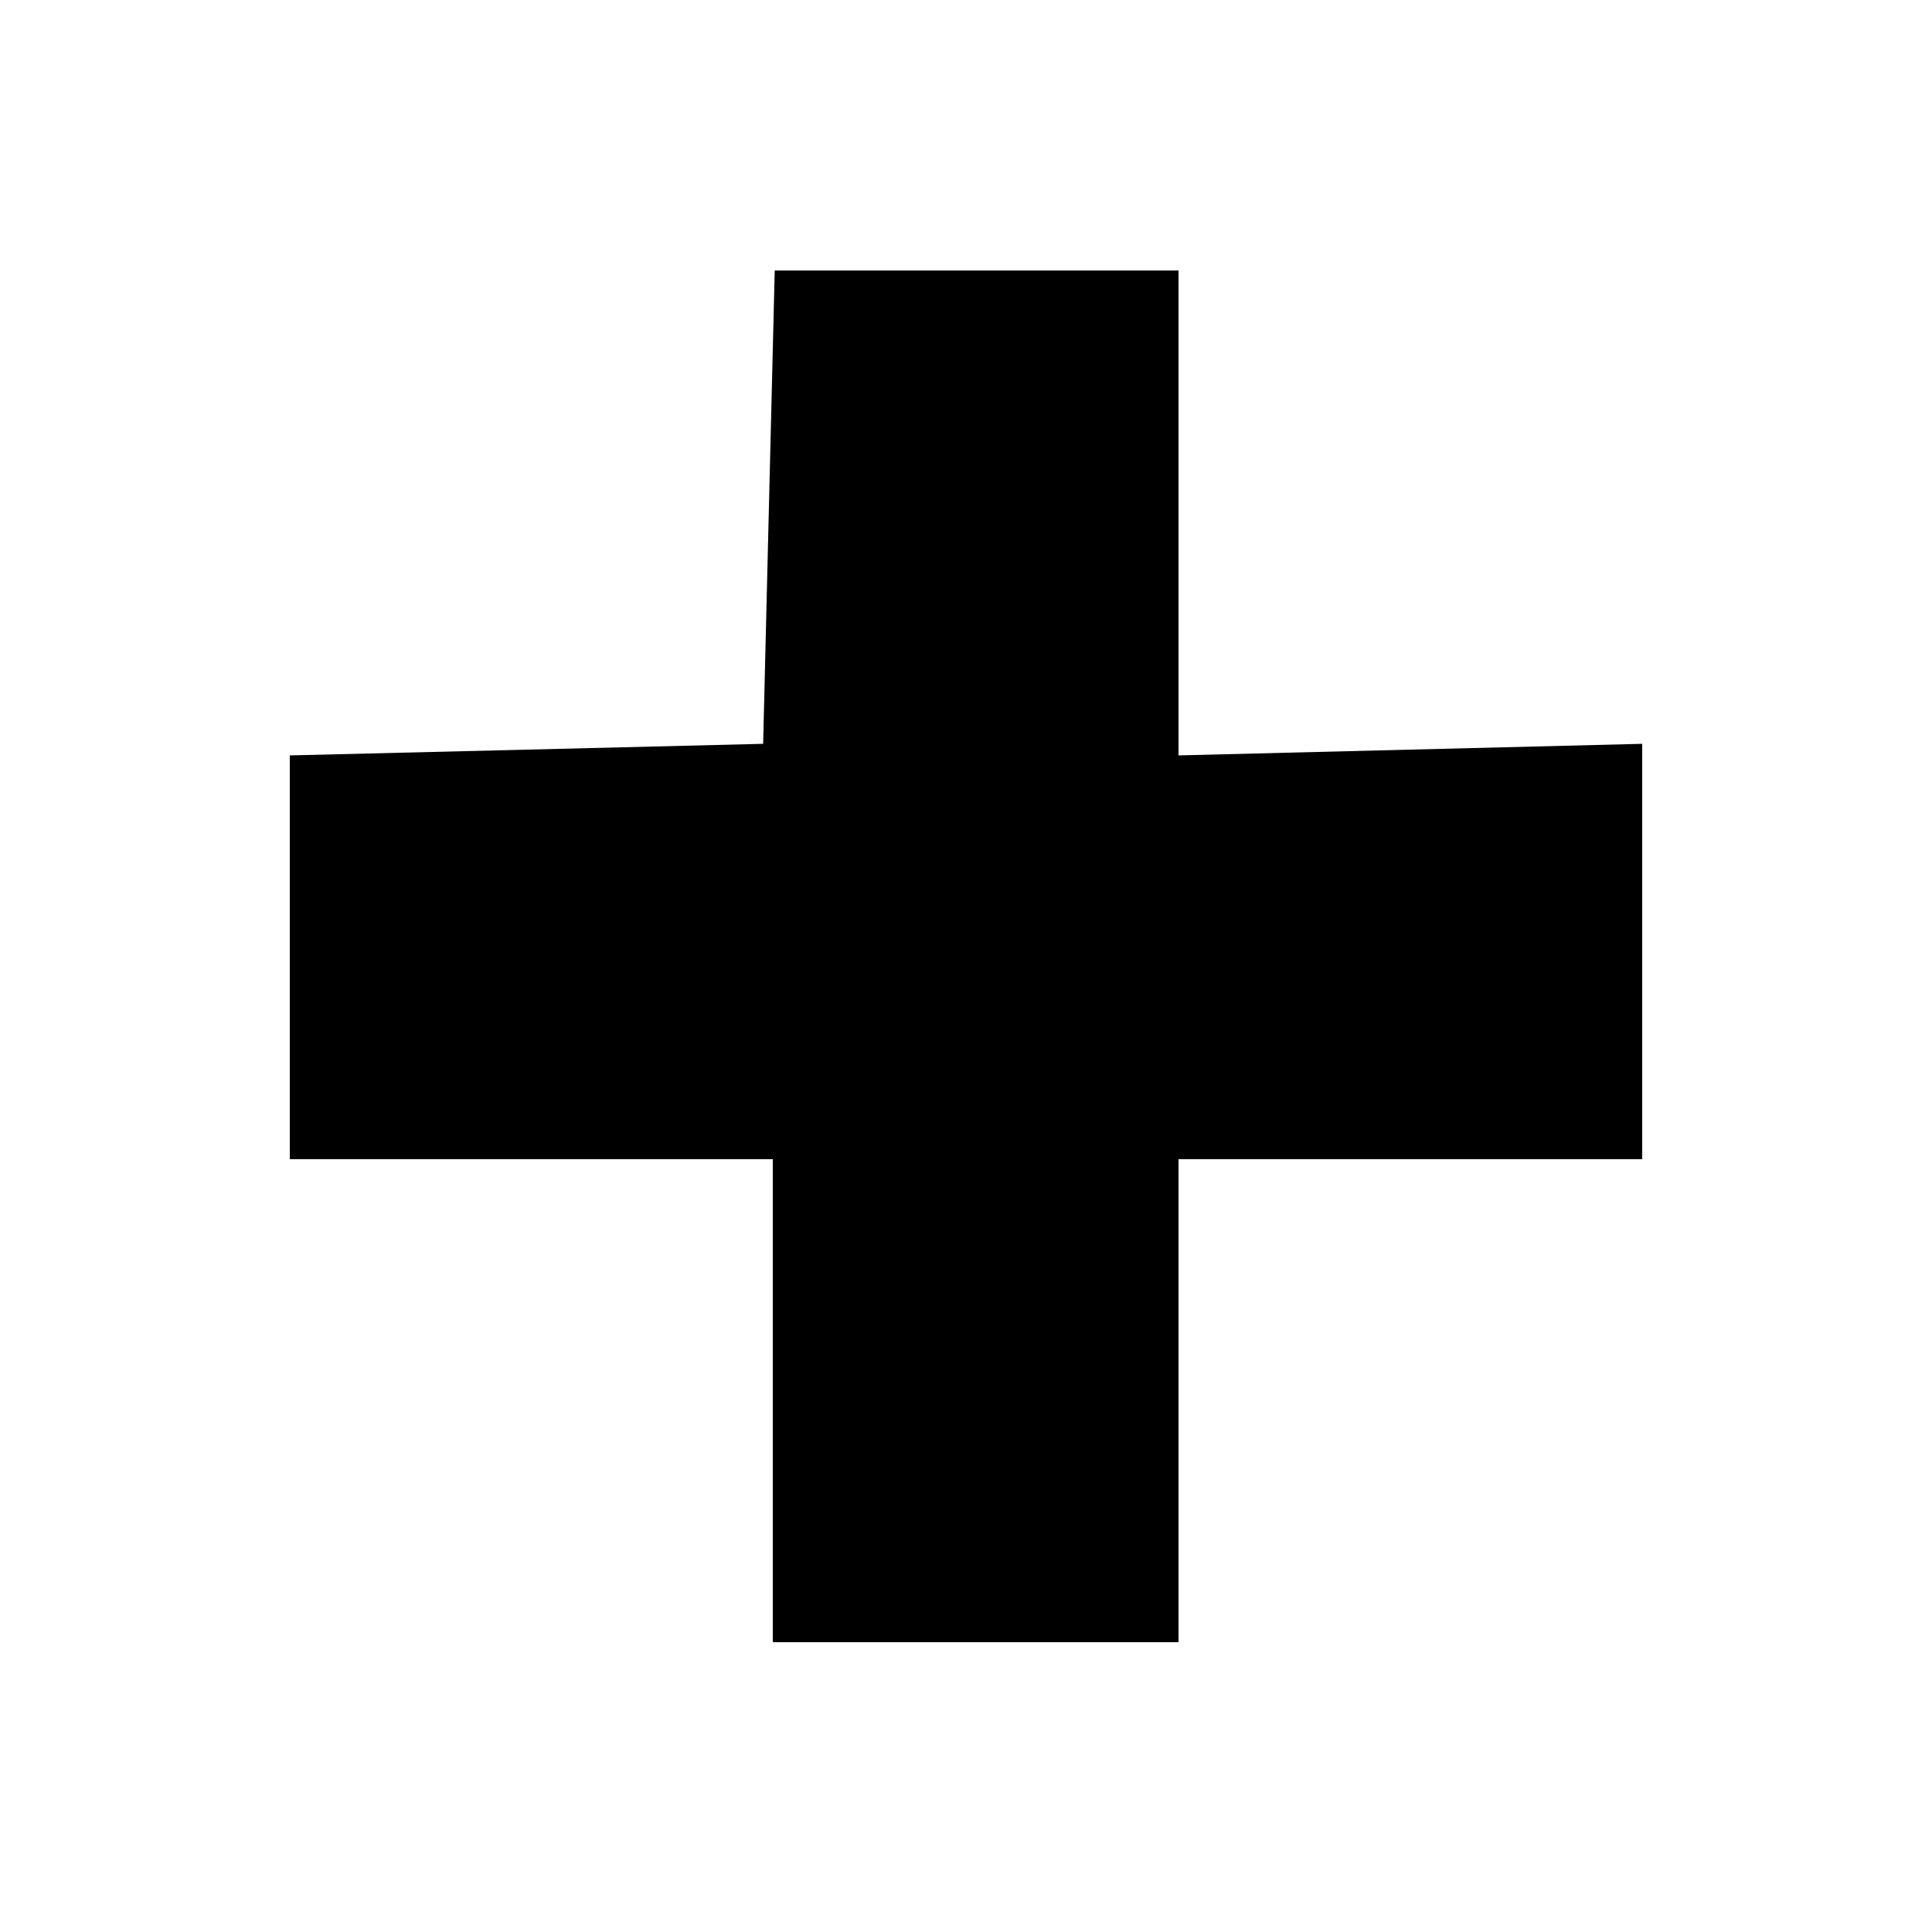 <?xml version="1.0" standalone="no"?>
<!DOCTYPE svg PUBLIC "-//W3C//DTD SVG 20010904//EN"
 "http://www.w3.org/TR/2001/REC-SVG-20010904/DTD/svg10.dtd">
<svg version="1.0" xmlns="http://www.w3.org/2000/svg"
 width="100pt" height="100pt" viewBox="0 0 100 100"
 preserveAspectRatio="xMidYMid meet">
<g transform="translate(0,100) scale(0.1,-0.1)"
fill="#000000" stroke="none">
<path d="M398 738 l-3 -123 -122 -3 -123 -3 0 -104 0 -105 125 0 125 0 0 -125
0 -125 105 0 105 0 0 125 0 125 120 0 120 0 0 108 0 107 -120 -3 -120 -3 0
125 0 126 -105 0 -104 0 -3 -122z"/>
</g>
</svg>
